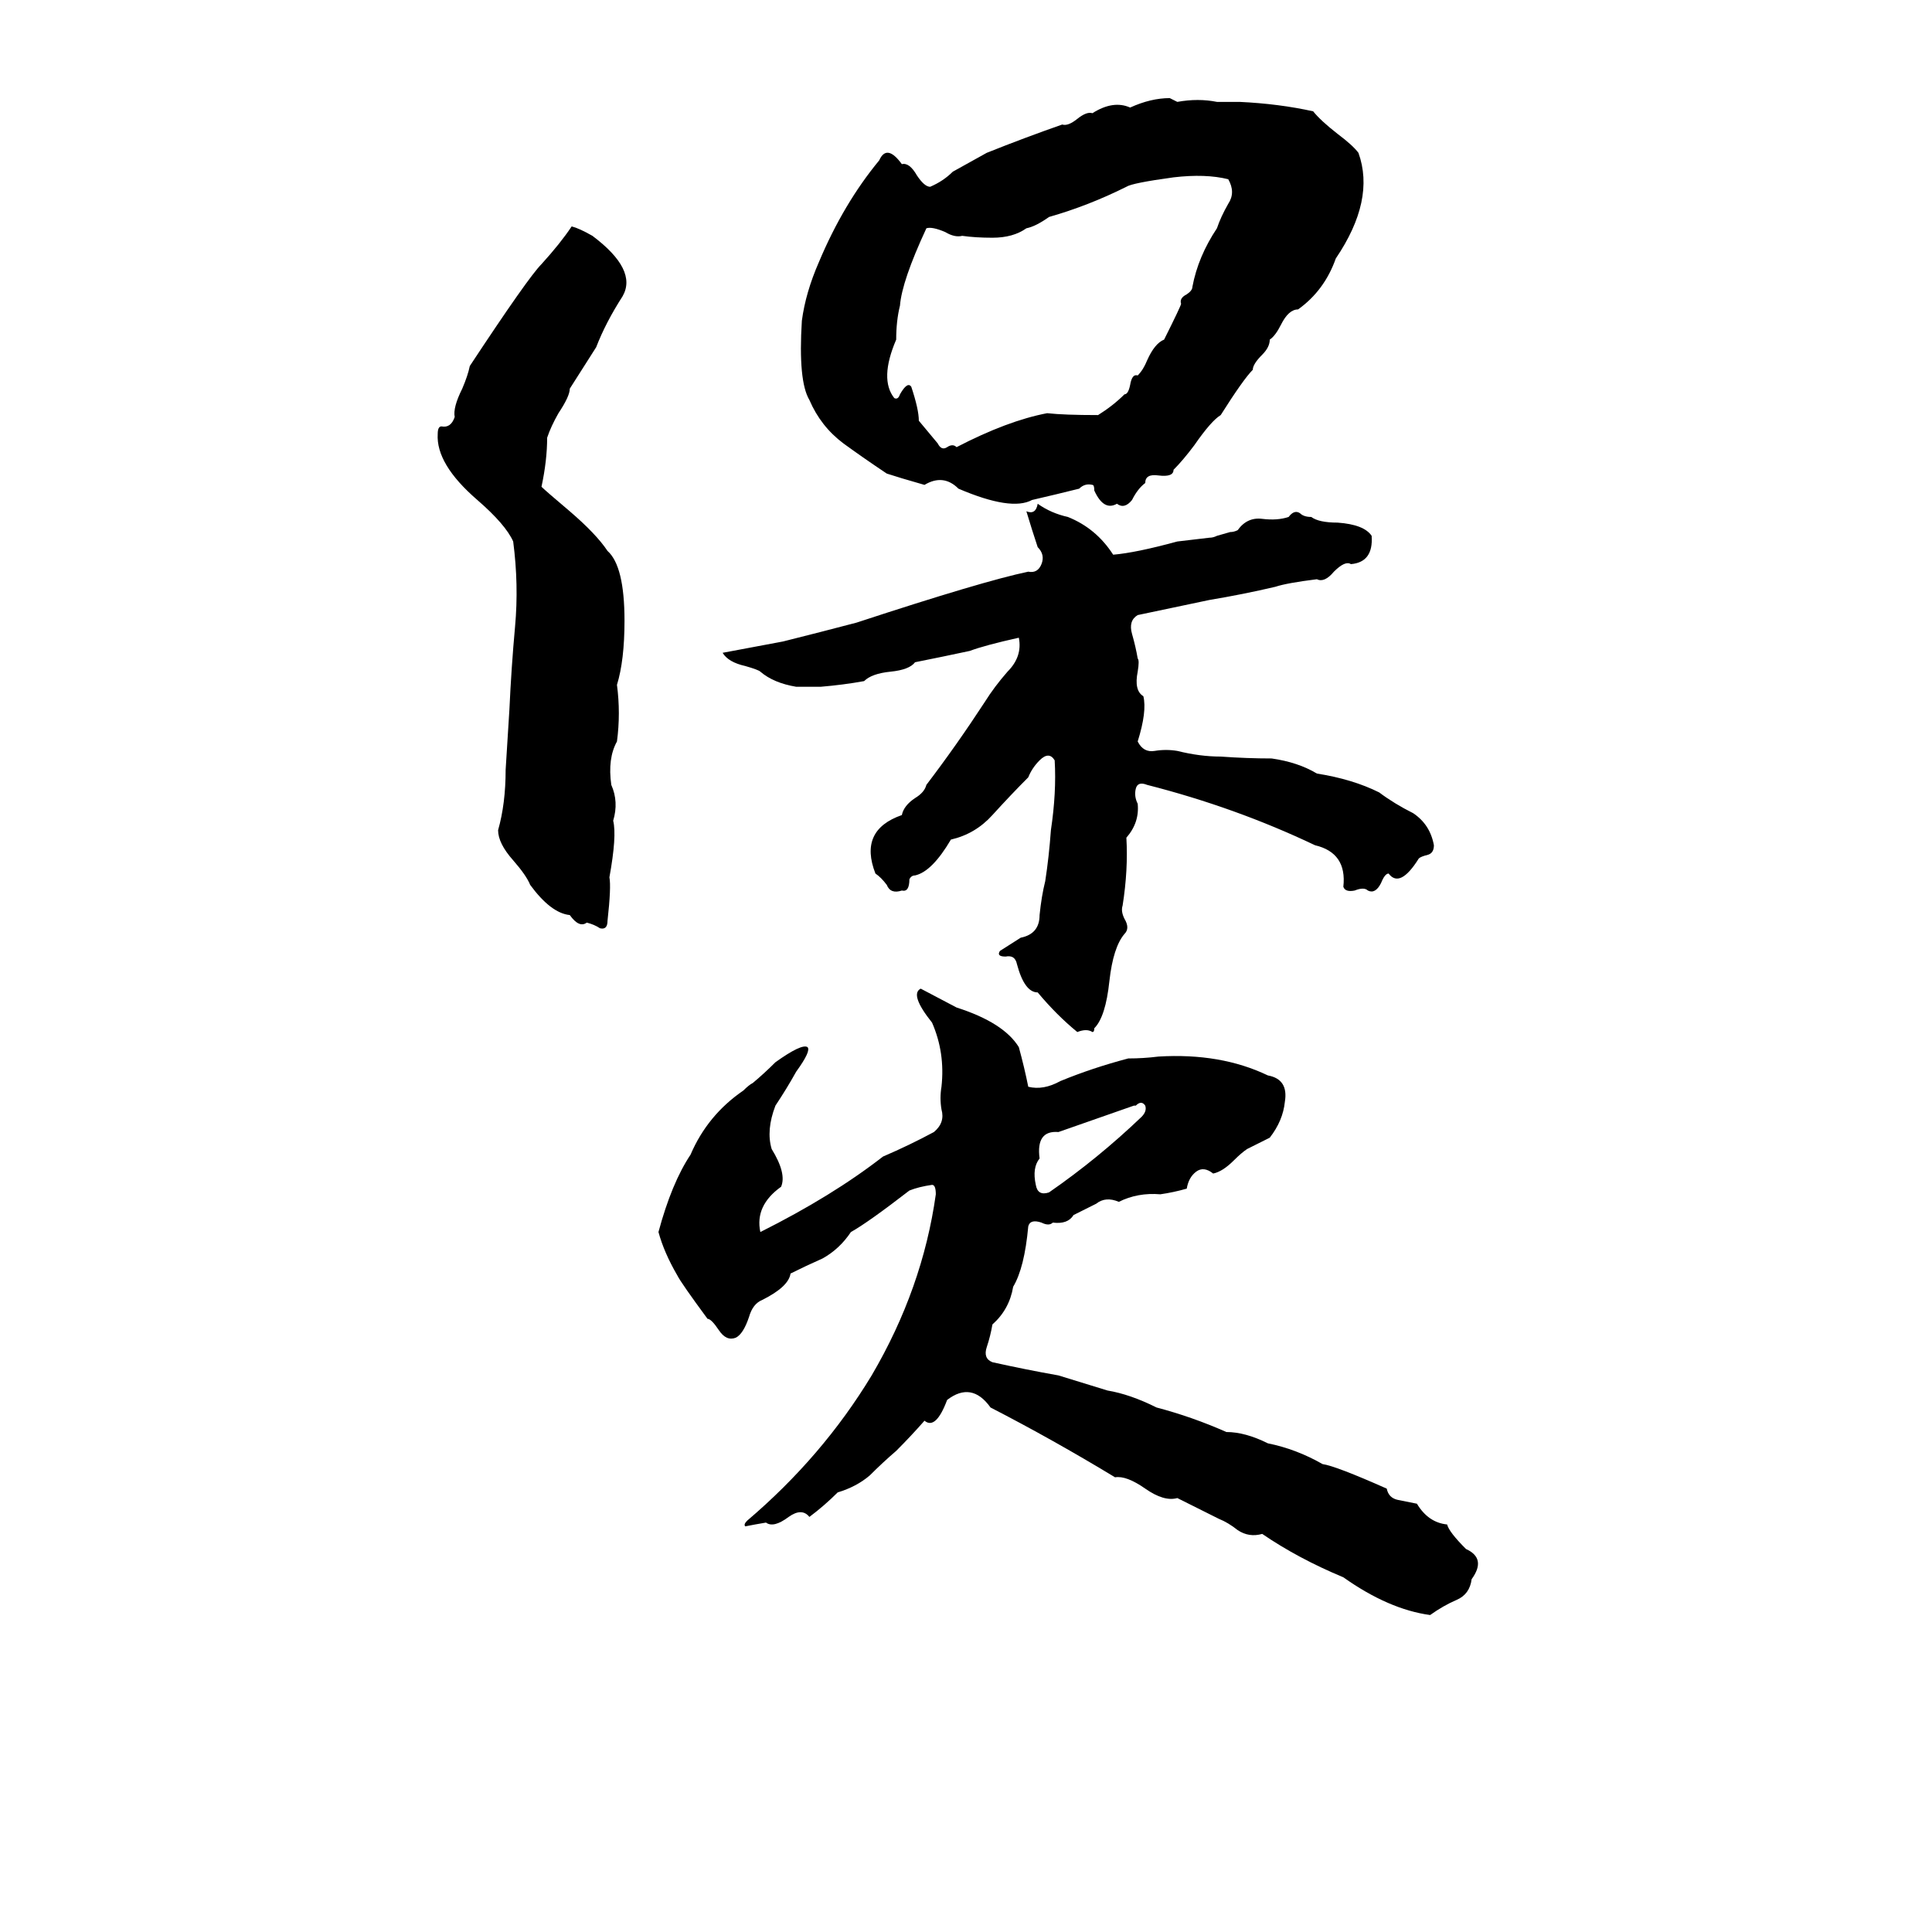 <svg xmlns="http://www.w3.org/2000/svg" viewBox="0 -800 1024 1024">
	<path fill="#000000" d="M620 -748L624 -746Q635 -748 645 -746Q651 -746 657 -746Q678 -745 696 -741Q700 -736 709 -729Q717 -723 720 -719Q729 -694 708 -663Q702 -646 688 -636Q683 -636 679 -628Q676 -622 673 -620Q673 -616 669 -612Q664 -607 664 -604Q659 -599 647 -580Q642 -577 633 -564Q627 -556 622 -551Q622 -547 614 -548Q607 -549 607 -544Q603 -541 600 -535Q596 -530 592 -533Q585 -529 580 -540Q580 -543 579 -543Q575 -544 572 -541Q560 -538 547 -535Q536 -529 508 -541Q500 -549 490 -543Q476 -547 470 -549Q458 -557 447 -565Q435 -574 429 -588Q423 -598 425 -630Q427 -645 434 -661Q447 -692 466 -715Q470 -724 478 -713Q482 -714 486 -707Q490 -701 493 -701Q500 -704 505 -709Q514 -714 523 -719Q543 -727 563 -734Q566 -733 571 -737Q576 -741 579 -740Q590 -747 599 -743Q610 -748 620 -748ZM622 -706Q600 -703 597 -701Q577 -691 556 -685Q549 -680 544 -679Q537 -674 526 -674Q517 -674 510 -675Q506 -674 501 -677Q494 -680 491 -679Q478 -651 477 -638Q475 -630 475 -620Q466 -599 474 -589Q476 -588 477 -591Q481 -598 483 -595Q487 -583 487 -577Q492 -571 497 -565Q499 -561 502 -563Q505 -565 507 -563Q534 -577 555 -581Q564 -580 582 -580Q590 -585 596 -591Q598 -591 599 -596Q600 -602 603 -601Q606 -604 608 -609Q612 -618 617 -620Q626 -638 626 -639Q625 -642 629 -644Q632 -646 632 -648Q635 -664 645 -679Q647 -685 651 -692Q655 -698 651 -705Q639 -708 622 -706ZM303 -680Q307 -679 314 -675Q338 -657 330 -643Q321 -629 316 -616Q309 -605 302 -594Q302 -590 296 -581Q292 -574 290 -568Q290 -556 287 -542Q289 -540 302 -529Q316 -517 322 -508Q331 -500 331 -471Q331 -450 327 -437Q329 -422 327 -407Q322 -398 324 -384Q328 -375 325 -365Q327 -357 323 -335Q324 -330 322 -312Q322 -307 318 -308Q315 -310 311 -311Q307 -308 302 -315Q292 -316 281 -331Q279 -336 272 -344Q264 -353 264 -360Q268 -374 268 -392Q269 -408 270 -424Q271 -446 273 -468Q275 -490 272 -513Q268 -522 253 -535Q231 -554 232 -570Q232 -574 234 -574Q239 -573 241 -579Q240 -584 245 -594Q248 -601 249 -606Q280 -653 287 -660Q297 -671 303 -680ZM550 -533Q557 -528 566 -526Q581 -520 590 -506Q602 -507 624 -513Q633 -514 641 -515Q643 -515 645 -516L652 -518Q654 -518 656 -519Q661 -526 669 -525Q677 -524 683 -526Q686 -530 689 -528Q691 -526 695 -526Q699 -523 709 -523Q723 -522 727 -516Q728 -502 716 -501Q713 -503 707 -497Q702 -491 698 -493Q682 -491 676 -489Q659 -485 641 -482Q622 -478 603 -474Q598 -471 600 -464Q602 -457 603 -451Q604 -450 603 -444Q601 -434 606 -431Q608 -423 603 -407Q606 -401 612 -402Q618 -403 624 -402Q636 -399 647 -399Q661 -398 674 -398Q688 -396 698 -390Q717 -387 731 -380Q739 -374 749 -369Q758 -363 760 -352Q760 -348 757 -347Q753 -346 752 -345Q742 -329 736 -337Q734 -337 732 -332Q729 -326 725 -328Q723 -330 718 -328Q713 -327 712 -330Q714 -348 697 -352Q655 -372 608 -384Q603 -386 602 -382Q601 -378 603 -374Q604 -364 597 -356Q598 -339 595 -320Q594 -317 596 -313Q599 -308 596 -305Q590 -298 588 -280Q586 -261 580 -255Q580 -253 579 -253Q576 -255 571 -253Q560 -262 550 -274Q543 -274 539 -289Q538 -294 533 -293Q528 -293 530 -296L541 -303Q551 -305 551 -315Q552 -325 554 -333Q556 -346 557 -360Q560 -380 559 -397Q556 -402 551 -397Q547 -393 545 -388Q536 -379 526 -368Q517 -358 504 -355Q494 -338 485 -336Q483 -336 482 -334Q482 -327 478 -328Q472 -326 470 -331Q467 -335 464 -337Q455 -360 478 -368Q479 -373 485 -377Q490 -380 491 -384Q507 -405 522 -428Q527 -436 534 -444Q542 -452 540 -462Q522 -458 514 -455Q500 -452 485 -449Q482 -445 472 -444Q462 -443 458 -439Q447 -437 435 -436Q429 -436 422 -436Q410 -438 403 -444Q402 -445 395 -447Q386 -449 383 -454Q399 -457 415 -460Q435 -465 454 -470Q521 -492 545 -497Q550 -496 552 -501Q554 -506 550 -510Q547 -519 544 -529Q549 -527 550 -533ZM399 -226Q405 -231 411 -237Q425 -247 428 -245Q430 -243 422 -232Q417 -223 411 -214Q406 -201 409 -191Q417 -178 414 -171Q400 -161 403 -147Q441 -166 468 -187Q482 -193 495 -200Q501 -205 499 -212Q498 -218 499 -224Q501 -242 494 -258Q482 -273 488 -276Q505 -267 507 -266Q532 -258 540 -245Q543 -234 545 -224Q553 -222 562 -227Q579 -234 598 -239Q606 -239 614 -240Q647 -242 672 -230Q683 -228 681 -216Q680 -206 673 -197Q667 -194 661 -191Q658 -189 654 -185Q648 -179 643 -178Q638 -182 634 -179Q630 -176 629 -170Q622 -168 615 -167Q603 -168 593 -163Q586 -166 581 -162Q575 -159 569 -156Q566 -151 558 -152Q556 -150 552 -152Q546 -154 545 -150Q543 -128 537 -118Q535 -106 526 -98Q525 -92 523 -86Q521 -80 526 -78Q544 -74 561 -71Q574 -67 587 -63Q599 -61 613 -54Q632 -49 650 -41Q660 -41 672 -35Q687 -32 701 -24Q708 -23 735 -11Q736 -6 741 -5Q746 -4 751 -3Q757 7 767 8Q768 12 777 21Q788 26 780 37Q779 45 772 48Q765 51 758 56Q736 53 712 36Q688 26 669 13Q662 15 656 11Q651 7 646 5L624 -6Q617 -4 607 -11Q597 -18 591 -17Q558 -37 525 -54Q515 -68 502 -58Q496 -42 490 -47Q483 -39 475 -31Q468 -25 461 -18Q454 -12 444 -9Q437 -2 429 4Q425 -1 418 4Q410 10 406 7Q400 8 395 9Q394 8 396 6Q436 -28 462 -71Q489 -117 496 -167Q496 -172 494 -172Q487 -171 482 -169Q460 -152 451 -147Q445 -138 436 -133Q427 -129 419 -125Q418 -118 404 -111Q399 -109 397 -102Q394 -93 390 -91Q385 -89 381 -95Q377 -101 375 -101Q361 -120 359 -124Q352 -136 349 -147Q356 -173 366 -188Q375 -209 394 -222Q397 -225 399 -226ZM602 -214H601Q581 -207 561 -200Q549 -201 551 -186Q547 -181 549 -172Q550 -166 556 -168Q582 -186 605 -208Q608 -211 607 -214Q605 -217 602 -214Z"/>
</svg>